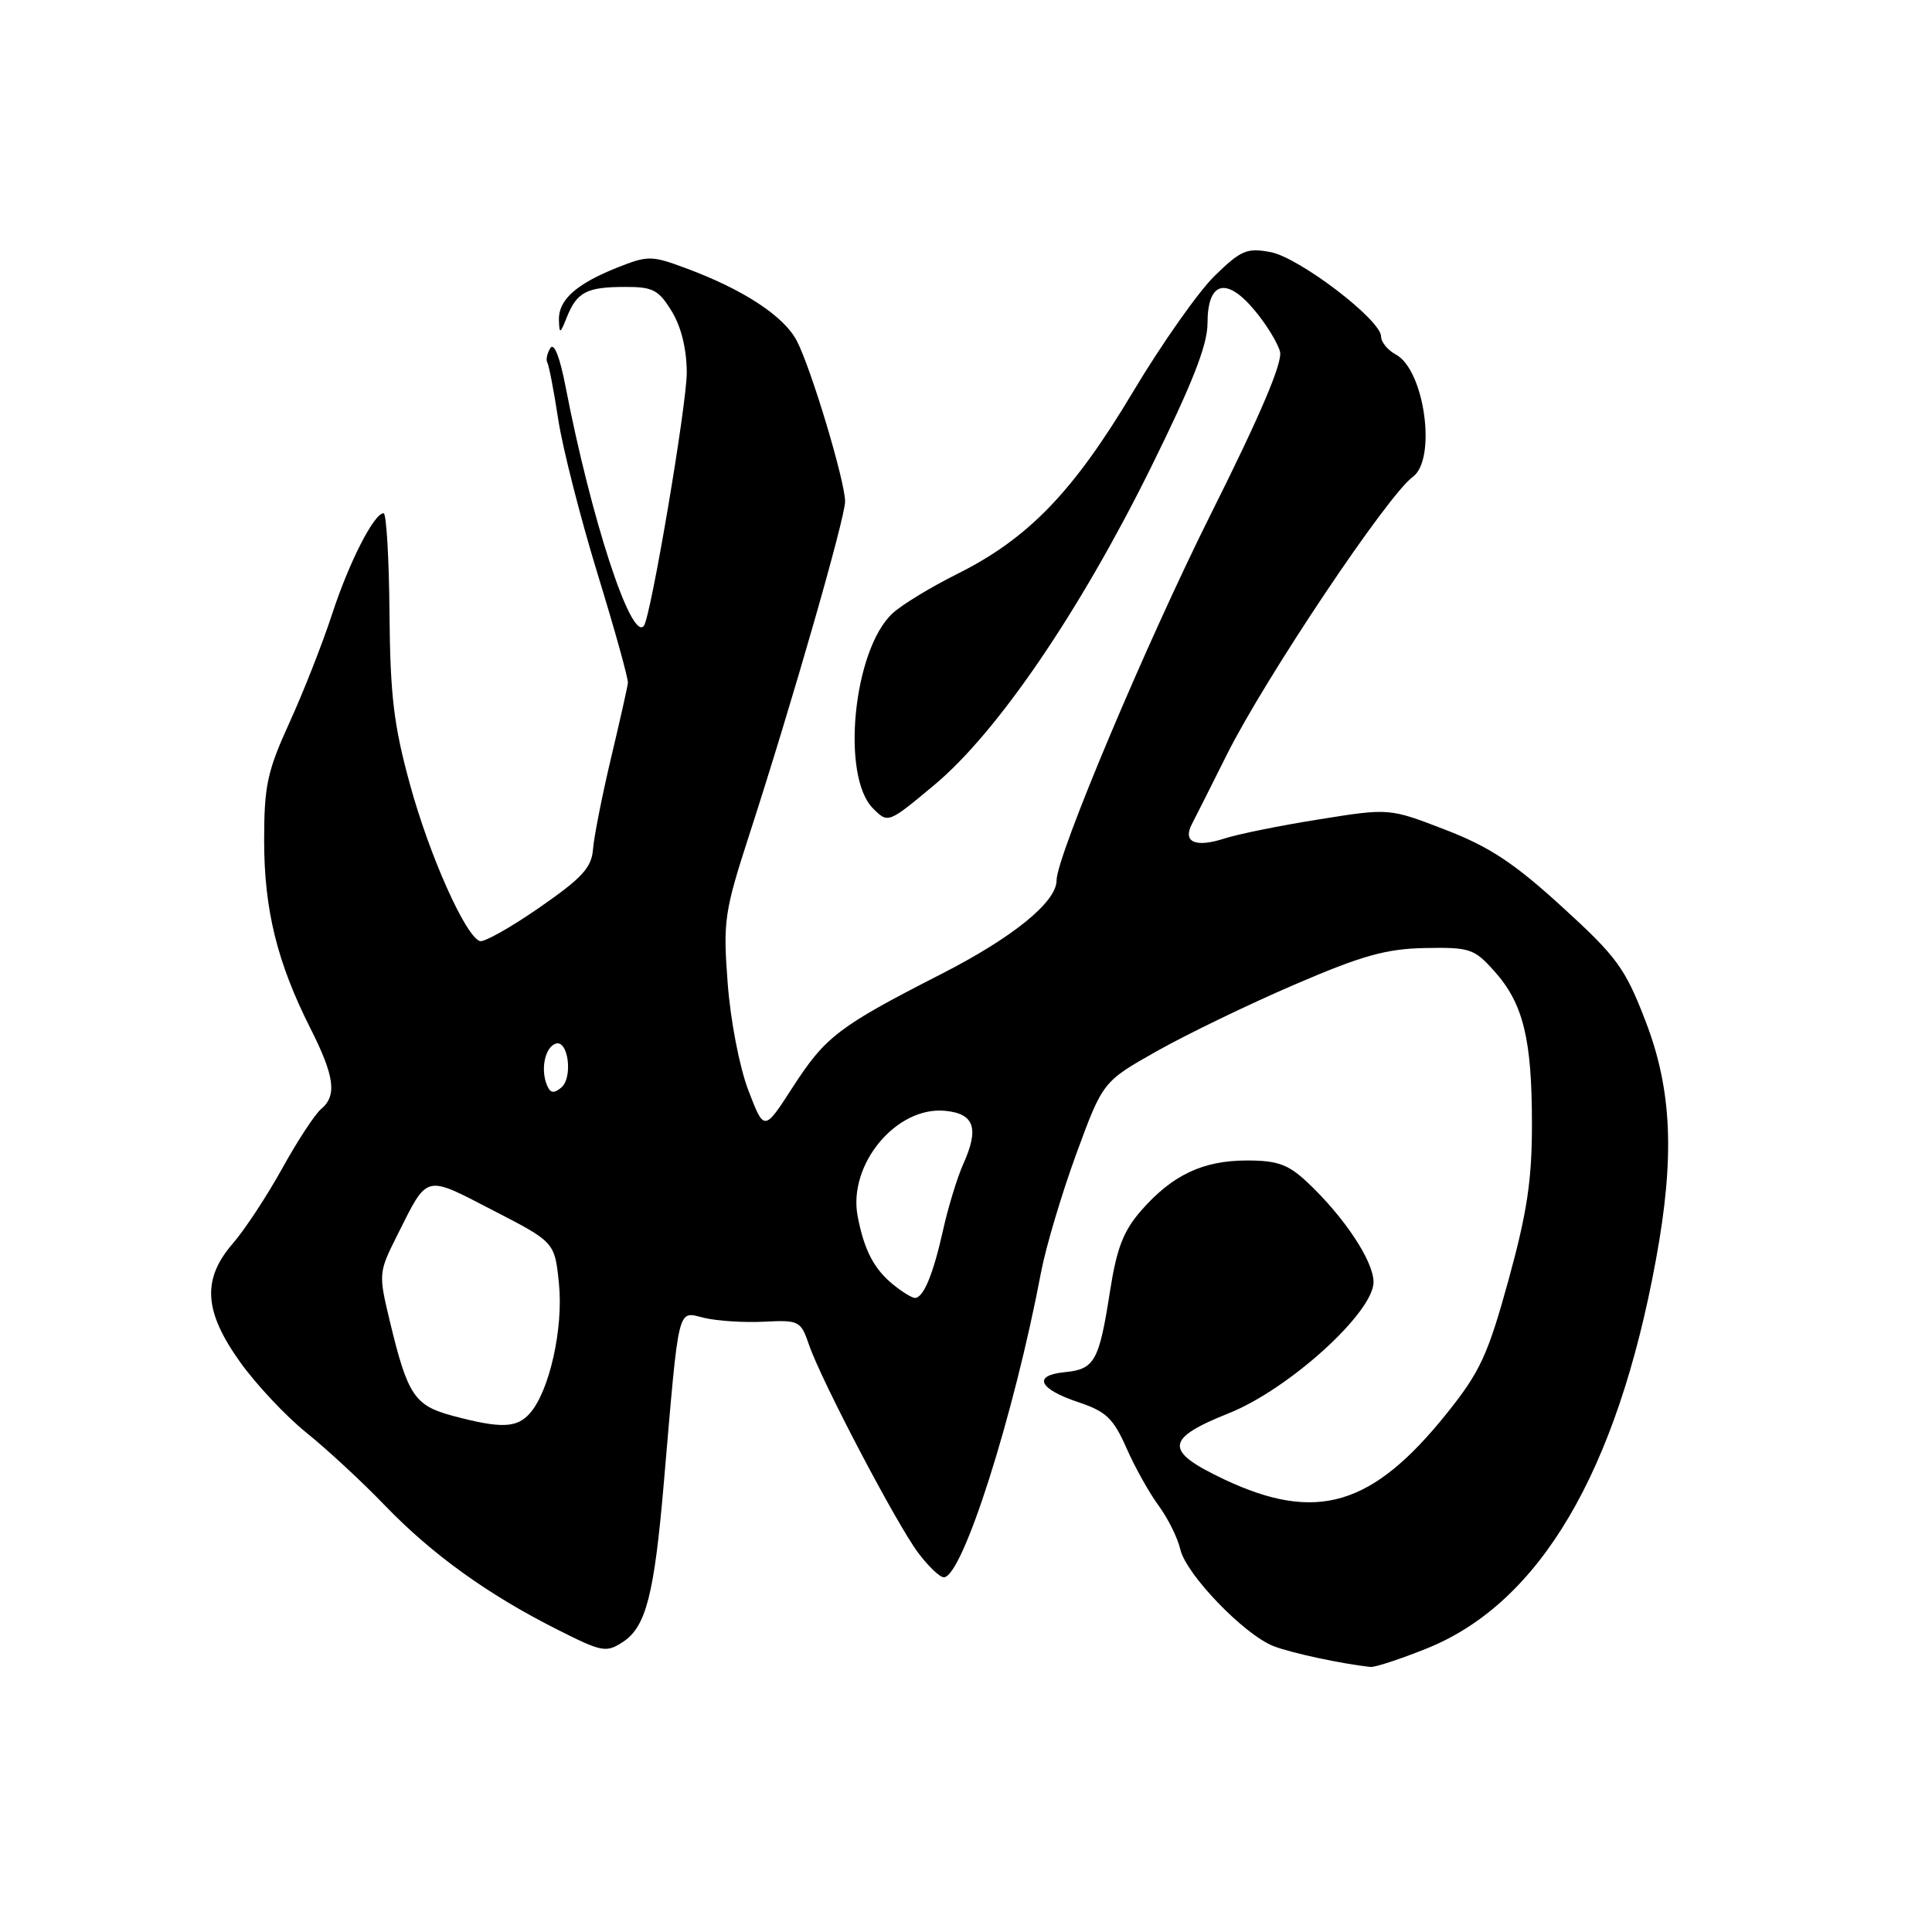 <?xml version="1.0" encoding="UTF-8" standalone="no"?>
<!DOCTYPE svg PUBLIC "-//W3C//DTD SVG 1.1//EN" "http://www.w3.org/Graphics/SVG/1.1/DTD/svg11.dtd" >
<svg xmlns="http://www.w3.org/2000/svg" xmlns:xlink="http://www.w3.org/1999/xlink" version="1.1" viewBox="0 0 256 256">
 <g >
 <path fill="currentColor"
d=" M 189.08 218.42 C 204.02 212.41 214.26 195.04 219.42 166.92 C 221.94 153.23 221.55 144.34 218.01 135.22 C 215.33 128.27 214.23 126.77 206.97 120.15 C 200.61 114.34 197.36 112.20 191.50 109.94 C 184.09 107.08 184.09 107.08 174.79 108.57 C 169.68 109.38 164.05 110.52 162.27 111.10 C 158.40 112.35 156.68 111.60 157.93 109.20 C 158.42 108.27 160.50 104.12 162.56 100.00 C 167.63 89.86 183.85 65.63 187.20 63.19 C 190.40 60.87 188.76 49.01 184.96 46.98 C 183.88 46.40 183.00 45.33 183.00 44.59 C 183.00 42.39 172.16 34.12 168.34 33.40 C 165.22 32.82 164.42 33.16 160.94 36.56 C 158.79 38.66 153.91 45.59 150.10 51.97 C 142.19 65.20 136.26 71.34 126.88 76.03 C 123.37 77.78 119.50 80.13 118.28 81.26 C 113.08 86.03 111.39 102.83 115.68 107.12 C 117.68 109.12 117.68 109.12 123.84 103.98 C 132.15 97.03 143.01 81.12 152.43 62.09 C 157.97 50.89 160.00 45.73 160.00 42.86 C 160.00 37.32 162.47 36.61 166.21 41.08 C 167.79 42.96 169.32 45.45 169.61 46.61 C 169.97 48.03 166.97 55.08 160.49 68.02 C 151.93 85.13 140.00 113.44 140.00 116.66 C 140.00 119.52 134.21 124.22 124.73 129.06 C 111.09 136.03 109.39 137.33 105.00 144.12 C 101.25 149.93 101.25 149.93 99.16 144.47 C 97.98 141.39 96.79 135.20 96.42 130.26 C 95.80 122.02 95.97 120.84 99.32 110.50 C 104.92 93.23 112.00 68.58 111.98 66.44 C 111.95 63.68 107.50 48.87 105.59 45.18 C 103.88 41.88 98.48 38.34 90.78 35.50 C 86.33 33.85 85.83 33.85 81.78 35.46 C 76.34 37.63 73.98 39.75 74.06 42.40 C 74.12 44.30 74.22 44.27 75.11 42.03 C 76.44 38.71 77.73 38.03 82.76 38.02 C 86.51 38.00 87.27 38.40 89.01 41.25 C 90.27 43.31 90.99 46.28 91.00 49.36 C 91.00 53.65 86.23 81.81 85.31 82.94 C 83.63 85.00 78.33 68.77 74.93 51.18 C 74.18 47.29 73.41 45.34 72.92 46.13 C 72.49 46.83 72.31 47.69 72.52 48.03 C 72.73 48.38 73.39 51.77 73.97 55.58 C 74.55 59.39 76.90 68.58 79.17 76.00 C 81.45 83.42 83.27 89.95 83.20 90.50 C 83.14 91.05 82.13 95.55 80.95 100.50 C 79.78 105.45 78.71 110.85 78.58 112.50 C 78.39 114.98 77.14 116.33 71.47 120.26 C 67.68 122.89 64.14 124.88 63.59 124.70 C 61.68 124.06 56.93 113.44 54.34 104.00 C 52.18 96.14 51.70 92.21 51.61 81.26 C 51.55 73.97 51.20 68.01 50.83 68.01 C 49.57 67.99 46.24 74.51 43.98 81.45 C 42.73 85.27 40.20 91.71 38.35 95.76 C 35.41 102.20 35.00 104.13 35.00 111.37 C 35.00 120.53 36.72 127.51 41.11 136.22 C 44.35 142.63 44.68 145.19 42.53 146.97 C 41.73 147.64 39.40 151.19 37.38 154.85 C 35.35 158.51 32.41 162.98 30.84 164.78 C 26.74 169.53 27.01 173.77 31.85 180.53 C 33.97 183.48 37.90 187.67 40.60 189.84 C 43.29 192.00 47.98 196.34 51.00 199.48 C 57.26 205.97 64.64 211.29 73.84 215.92 C 79.78 218.92 80.32 219.02 82.55 217.56 C 85.60 215.56 86.69 211.29 87.96 196.50 C 90.03 172.41 89.70 173.77 93.33 174.63 C 95.07 175.04 98.65 175.27 101.28 175.13 C 105.88 174.90 106.11 175.02 107.20 178.20 C 108.82 182.93 118.78 201.91 121.66 205.75 C 123.00 207.54 124.53 209.00 125.06 209.00 C 127.53 209.00 134.35 187.59 137.96 168.50 C 138.59 165.20 140.68 158.19 142.61 152.91 C 146.13 143.32 146.13 143.32 153.31 139.27 C 157.27 137.04 165.45 133.08 171.50 130.48 C 180.48 126.61 183.66 125.72 188.83 125.62 C 194.76 125.51 195.35 125.70 198.02 128.70 C 201.83 132.96 202.99 137.65 202.99 148.89 C 203.00 156.34 202.35 160.65 199.88 169.63 C 197.15 179.54 196.12 181.77 191.74 187.24 C 181.84 199.61 174.43 201.80 162.18 196.01 C 154.22 192.24 154.34 190.65 162.85 187.25 C 170.80 184.07 182.00 173.91 182.00 169.88 C 182.00 167.10 178.11 161.24 173.20 156.63 C 170.70 154.29 169.27 153.77 165.25 153.77 C 159.41 153.77 155.38 155.67 151.25 160.36 C 148.85 163.10 147.97 165.38 147.07 171.17 C 145.63 180.39 145.04 181.43 141.09 181.82 C 136.79 182.24 137.62 184.04 142.92 185.81 C 146.56 187.02 147.53 187.95 149.26 191.87 C 150.38 194.42 152.30 197.85 153.52 199.50 C 154.74 201.15 156.04 203.76 156.40 205.31 C 157.19 208.65 164.86 216.60 168.75 218.12 C 171.08 219.03 177.75 220.46 181.58 220.88 C 182.17 220.95 185.55 219.84 189.08 218.42 Z  M 60.01 187.61 C 54.92 186.25 54.02 184.91 51.66 175.09 C 50.14 168.76 50.15 168.63 52.68 163.59 C 56.73 155.52 56.20 155.66 65.31 160.37 C 73.50 164.59 73.50 164.59 74.06 170.05 C 74.67 175.98 72.81 184.30 70.23 187.25 C 68.48 189.24 66.41 189.31 60.01 187.61 Z  M 118.37 170.23 C 115.80 168.15 114.50 165.64 113.64 161.14 C 112.35 154.30 118.77 146.56 125.24 147.19 C 129.10 147.56 129.77 149.50 127.65 154.21 C 126.84 156.02 125.63 159.97 124.96 163.00 C 123.64 168.92 122.35 172.01 121.21 171.98 C 120.82 171.97 119.54 171.18 118.37 170.23 Z  M 72.43 143.67 C 71.62 141.57 72.25 138.75 73.63 138.29 C 75.30 137.73 75.95 142.79 74.37 144.11 C 73.35 144.96 72.88 144.85 72.43 143.67 Z "/>
</g>
</svg>
